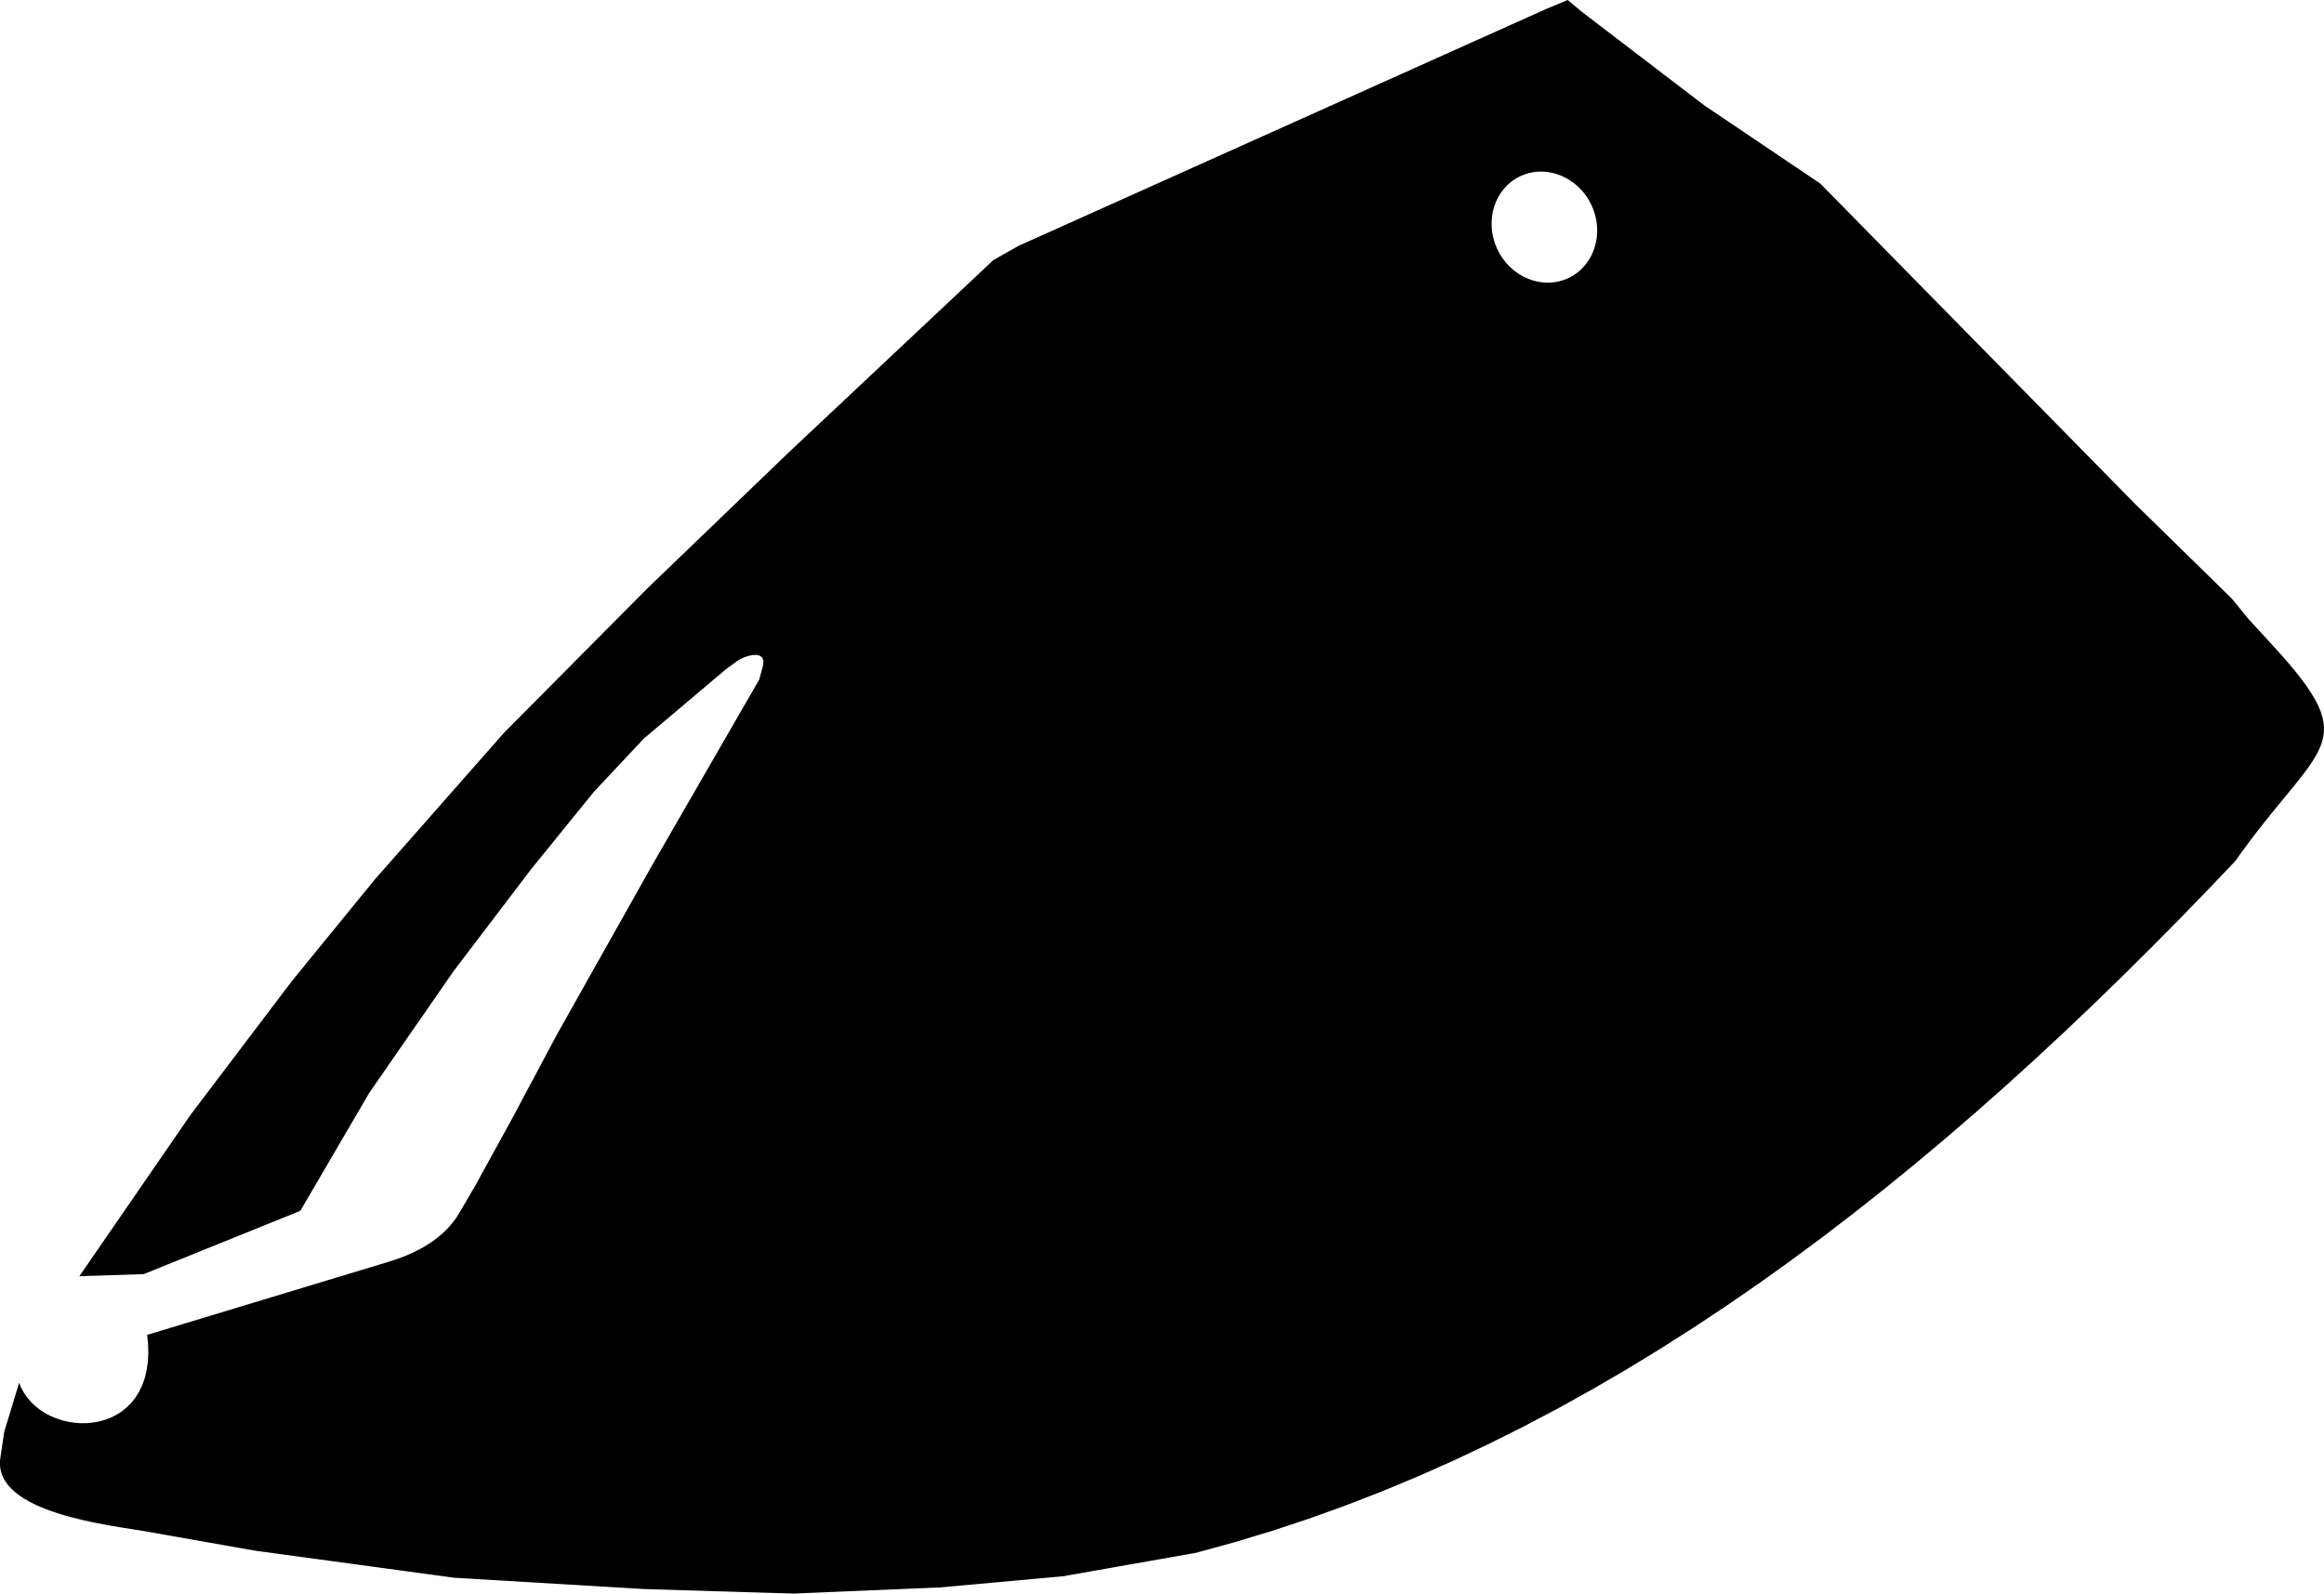 <?xml version="1.0" encoding="utf-8"?>
<!-- Generator: Adobe Illustrator 16.0.0, SVG Export Plug-In . SVG Version: 6.00 Build 0)  -->
<!DOCTYPE svg PUBLIC "-//W3C//DTD SVG 1.1//EN" "http://www.w3.org/Graphics/SVG/1.1/DTD/svg11.dtd">
<svg version="1.1" id="Layer_1" xmlns="http://www.w3.org/2000/svg" xmlns:xlink="http://www.w3.org/1999/xlink" x="0px" y="0px"
	 width="1248.629px" height="856.354px" viewBox="0 0 1248.629 856.354" enable-background="new 0 0 1248.629 856.354"
	 xml:space="preserve">
<path d="M1243.977,376.178l-2.002-3.407l-2.395-3.619l-2.788-3.846l-3.198-4.091l-3.615-4.367l-4.045-4.653l-4.486-4.967
	l-13.385-14.585l-8.934-10.946l-52.289-51.204l-5.289-5.38l-5.281-5.374l-5.279-5.373l-5.279-5.374l-5.278-5.374l-5.277-5.372
	l-5.279-5.373l-5.28-5.374l-5.279-5.372l-5.283-5.373l-5.278-5.375l-5.277-5.373l-5.279-5.372l-10.562-10.748l-5.277-5.374
	l-5.283-5.373l-5.274-5.373l-5.281-5.373l-5.279-5.373l-5.282-5.375l-5.277-5.37l-5.279-5.375l-5.279-5.375l-5.28-5.37l-5.275-5.374
	l-5.281-5.374l-5.28-5.376l-5.279-5.37l-10.562-10.747l-5.2-5.292l-1.854-1.251l-1.947-1.312l-1.948-1.312l-2.06-1.388l-5.742-3.868
	l-1.951-1.314l-1.948-1.314l-3.896-2.628l-1.951-1.313l-1.954-1.313l-1.953-1.315l-1.951-1.314l-1.945-1.314l-1.947-1.311
	l-1.953-1.317l-1.946-1.315l-1.948-1.313l-1.948-1.312l-3.899-2.629l-1.951-1.314l-1.945-1.312l-3.9-2.629l-1.946-1.314l-1.95-1.312
	l-1.948-1.315l-1.951-1.317l-1.978-1.331L901.21,45.582l-2.06-1.577L884.74,32.986l-2.06-1.575l-14.43-11.023l-2.06-1.572
	L851.776,7.797l-2.074-1.591l-7.419-6.198l-11.088,4.607L547.432,132.018l-0.388,0.218l-0.866,0.492l-0.435,0.244l-0.438,0.248
	l-0.438,0.244l-0.432,0.245l-0.438,0.246l-0.436,0.246l-0.438,0.244l-0.432,0.242l-0.429,0.245l-0.438,0.246l-0.433,0.245
	l-0.438,0.247l-0.435,0.244l-0.436,0.244l-0.86,0.491l-0.439,0.245l-0.43,0.244l-0.431,0.242l-0.437,0.248l-0.435,0.244
	l-0.438,0.245l-0.432,0.246l-0.438,0.247l-0.433,0.244l-0.437,0.244l-0.433,0.243l-0.431,0.244l-0.317,0.179l-10.23,9.619
	l-3.44,3.238l-10.335,9.711l-3.441,3.238l-10.335,9.711l-3.438,3.234l-3.447,3.24l-3.444,3.235l-3.441,3.238l-3.441,3.236
	l-10.333,9.714l-3.444,3.235l-3.441,3.239l-3.441,3.236l-3.443,3.238l-3.442,3.235l-10.335,9.712l-3.438,3.236l-3.442,3.24
	l-3.446,3.235l-6.875,6.462l-7.104,6.833l-2.37,2.277l-2.366,2.278l-2.366,2.273l-2.363,2.279l-2.37,2.278l-4.731,4.553
	l-2.367,2.277l-2.366,2.275l-2.366,2.278l-2.369,2.276l-2.367,2.278l-2.364,2.274l-2.367,2.279l-2.368,2.275l-2.371,2.278
	l-2.368,2.275l-2.366,2.277l-2.365,2.276l-2.367,2.278l-2.364,2.276l-2.369,2.275l-2.365,2.277l-2.368,2.277l-2.366,2.276
	l-2.365,2.275l-2.367,2.277l-2.366,2.277l-2.355,2.268l-2.398,2.417l-14.438,14.541l-2.402,2.422l-16.85,16.967l-2.406,2.421
	l-2.404,2.428l-14.438,14.543l-2.407,2.421l-9.627,9.695l-7.22,7.273l-2.383,2.397l-2.155,2.45l-4.359,4.946l-2.176,2.476
	l-2.184,2.476l-3.633,4.121l-2.903,3.301l-2.18,2.476l-2.18,2.473l-2.178,2.473l-2.185,2.476l-2.175,2.473l-6.541,7.425
	l-2.177,2.477l-2.181,2.477l-2.181,2.475l-2.179,2.476l-2.178,2.478l-6.54,7.423l-2.179,2.476l-6.538,7.422l-2.179,2.479
	l-6.524,7.403l-1.372,1.688l-19.474,23.867l-1.394,1.704l-1.39,1.703l-19.469,23.871l-1.377,1.688l-1.685,2.222l-1.696,2.237
	l-1.693,2.235l-1.693,2.239l-1.696,2.242l-3.393,4.474l-1.697,2.244l-1.697,2.235l-3.392,4.479l-1.696,2.233l-1.695,2.242
	l-3.393,4.476l-1.693,2.241l-1.694,2.237l-1.697,2.237l-1.697,2.237l-1.694,2.238l-1.693,2.234l-3.394,4.479l-1.695,2.242
	l-1.699,2.234l-3.39,4.479l-1.697,2.241l-1.695,2.233l-3.392,4.479l-1.685,2.219l-1.895,2.75l-1.911,2.779l-1.912,2.771l-1.91,2.774
	l-1.908,2.771l-1.909,2.772l-3.825,5.549l-1.907,2.777l-1.912,2.771l-1.911,2.776l-1.909,2.771l-1.909,2.772l-5.733,8.324
	l-1.909,2.773l-1.912,2.774l-1.911,2.771l-1.908,2.774l-1.91,2.775l-5.733,8.318l-1.91,2.774l-1.911,2.776l-1.911,2.771
	l-1.909,2.775l-1.909,2.771l-4.46,6.479l34.56-1.113l84.146-34.01l37.025-63.367l1.446-2.084l1.417-2.049l1.418-2.045l1.421-2.05
	l1.42-2.054l1.419-2.046l1.417-2.049l1.42-2.047l1.421-2.047l1.418-2.05l1.421-2.052l1.418-2.05l1.419-2.045l1.419-2.053
	l1.421-2.045l1.417-2.05l1.422-2.047l1.417-2.05l1.419-2.05l1.419-2.049l1.42-2.045l1.418-2.052l1.421-2.048l1.417-2.049l1.421-2.05
	l1.42-2.047l1.417-2.047l1.419-2.052l1.42-2.047l1.42-2.052l1.418-2.045l1.434-2.067l1.319-1.733l2.607-3.427l1.305-1.711
	l1.304-1.713l3.911-5.144l1.304-1.712l3.913-5.142l1.301-1.714l2.609-3.425l2.604-3.427l3.912-5.145l1.306-1.714l2.604-3.43
	l1.304-1.711l1.307-1.711l2.604-3.43l1.307-1.713l1.302-1.711l2.606-3.429l1.314-1.729l1.062-1.302l2.097-2.584l1.049-1.295
	l1.047-1.295l2.097-2.584l1.051-1.297l1.05-1.291l2.099-2.586l1.046-1.293l1.048-1.293l1.049-1.295l1.05-1.291l1.048-1.296
	l1.05-1.291l2.097-2.586l1.048-1.296l1.049-1.29l2.098-2.582l1.049-1.296l1.05-1.297l2.101-2.586l1.046-1.289l1.05-1.293
	l1.049-1.295l1.051-1.294l1.071-1.321l0.861-0.922l0.838-0.89l0.832-0.887l0.833-0.892l0.837-0.891l2.485-2.646l0.854-0.91
	l0.837-0.893l0.834-0.888l0.832-0.887l0.837-0.895l1.673-1.78l0.835-0.887l0.833-0.888l0.837-0.893l0.837-0.888l0.832-0.89
	l0.838-0.89l1.667-1.777l0.84-0.895l0.834-0.886l1.669-1.777l0.836-0.89l0.835-0.89l1.67-1.775l0.877-0.939l1.422-1.202l1.372-1.156
	l1.371-1.157l1.37-1.156l1.367-1.157l1.374-1.158l1.369-1.154l1.367-1.156l1.37-1.156l1.371-1.159l1.369-1.153l1.37-1.158
	l1.371-1.156l1.37-1.158l1.369-1.156l1.371-1.158l1.368-1.156l1.374-1.156l1.364-1.155l1.373-1.159l1.368-1.155l1.372-1.158
	l1.368-1.155l1.372-1.159l1.368-1.155l1.37-1.155l1.369-1.157l1.373-1.162l1.371-1.151l4.145-3.503l0.339-0.244l0.299-0.225
	l0.312-0.232l0.31-0.227l0.308-0.227l0.312-0.232l0.314-0.236l0.309-0.224l0.301-0.223l0.31-0.229l0.311-0.229l0.317-0.238
	l0.309-0.223l0.305-0.228l0.314-0.236l0.312-0.226l0.306-0.228l0.309-0.225c0,0,0.306-0.228,0.312-0.233
	c4.661-3.272,16.635-6.935,13.972,2.991l-0.104,0.396l-0.111,0.399l-1.525,5.528l-0.146,0.533l-1.855,3.22l-1.788,3.097
	l-1.789,3.097l-1.783,3.097l-1.787,3.095l-1.787,3.098l-1.789,3.097l-1.788,3.097l-1.785,3.098l-1.786,3.097l-1.791,3.099
	l-1.784,3.094l-1.785,3.099l-1.788,3.098l-1.788,3.099l-1.787,3.098l-1.789,3.095l-3.427,5.938l-1.938,3.354l-1.788,3.101
	l-1.788,3.098l-1.783,3.099l-1.788,3.1l-1.788,3.098l-1.787,3.1l-1.788,3.099l-1.785,3.099l-1.79,3.099l-1.785,3.099l-1.786,3.101
	l-1.782,3.091l-6.393,11.372l-1.6,2.845l-1.597,2.852l-1.602,2.844l-1.598,2.845l-4.797,8.532l-1.599,2.849l-1.601,2.843
	l-1.598,2.849l-1.603,2.847l-1.62,2.857l-4.797,8.537l-1.597,2.847l-1.6,2.847l-1.601,2.842l-1.597,2.847l-1.599,2.849l-1.602,2.845
	l-1.599,2.847l-1.597,2.846l-1.604,2.848l-1.597,2.845l-1.602,2.848l-1.599,2.847l-1.591,2.832l-0.765,1.434l-0.769,1.438
	l-0.769,1.439l-0.771,1.439l-0.765,1.438l-1.538,2.885l-0.77,1.439l-0.769,1.441l-1.536,2.881l-0.769,1.439l-0.77,1.442
	l-1.533,2.881l-0.771,1.441l-0.769,1.438l-0.77,1.439l-0.77,1.438l-0.771,1.44l-0.766,1.439l-1.536,2.886L281,590.11l-0.766,1.439
	l-1.539,2.886l-0.769,1.438l-0.768,1.44l-1.536,2.881l-0.771,1.45l-0.622,1.128l-0.616,1.12l-0.616,1.12l-0.613,1.119l-0.617,1.121
	l-0.619,1.123l-0.614,1.12l-0.618,1.122l-0.615,1.116l-0.614,1.12l-0.619,1.125l-0.617,1.119l-0.614,1.12l-0.615,1.121l-0.62,1.123
	l-0.616,1.119l-0.613,1.123l-0.618,1.116l-0.616,1.119l-0.616,1.125l-0.618,1.118l-0.613,1.118l-0.617,1.123l-0.616,1.121
	l-0.617,1.121l-0.615,1.122l-0.617,1.119l-0.616,1.119l-0.613,1.122l-1.236,2.242l-0.624,1.131l-0.432,0.742L254.256,639
	l-0.429,0.729l-0.425,0.724l-0.422,0.729l-0.853,1.459l-0.427,0.729l-0.425,0.728l-0.851,1.459l-0.425,0.729l-0.427,0.729
	l-0.848,1.447l-0.424,0.729l-0.426,0.729l-0.431,0.728c0,0-0.398,0.692-0.419,0.727c-8.434,14.597-23.615,22.325-39.229,26.961
	l-4.472,1.353l-4.47,1.354l-4.468,1.354l-4.47,1.354l-8.938,2.703l-4.468,1.354l-4.471,1.354l-4.47,1.354l-4.471,1.354l-4.469,1.354
	l-4.469,1.353l-4.469,1.354l-4.47,1.354l-4.471,1.351l-4.467,1.354l-4.473,1.354l-4.468,1.354l-4.471,1.354l-4.47,1.354l-4.47,1.354
	l-4.468,1.352l-4.469,1.354l-4.471,1.354l-4.47,1.354l-4.469,1.354l-4.469,1.354l-4.472,1.354l-3.571,1.08l0.475,4.611l0.144,5.213
	l-0.271,4.859l-0.661,4.502l-1.021,4.155l-1.362,3.812l-1.678,3.473l-1.966,3.129l-2.229,2.795l-2.461,2.469l-2.667,2.134
	l-2.844,1.812l-2.993,1.496l-3.116,1.188l-3.209,0.885l-3.276,0.592l-3.314,0.305l-3.336,0.025l-3.325-0.25l-3.291-0.516
	l-3.234-0.775l-3.146-1.029l-3.035-1.276l-2.903-1.521l-2.739-1.764l-2.552-1.988l-2.337-2.218l-2.098-2.44l-1.824-2.651
	l-1.525-2.861l-0.977-2.49l-8.035,26.46l-0.256,1.716l-0.09,0.602l-0.255,1.812l-0.091,0.602l-0.268,1.8l-0.091,0.6l-0.268,1.798
	l-0.092,0.602l-0.268,1.799l-0.089,0.603l-0.271,1.795c0,0-0.087,0.596-0.09,0.614c-3.796,29.436,59.86,35.838,78.952,39.235
	l2.529,0.448l2.523,0.445l2.524,0.447l2.527,0.443l2.526,0.448l2.524,0.443l2.526,0.445l2.525,0.446l2.526,0.443l2.526,0.449
	l2.525,0.447l2.526,0.445l2.523,0.445l2.528,0.443l2.524,0.447l2.526,0.444l2.526,0.448l2.526,0.444l2.526,0.448l2.524,0.445
	l2.522,0.445l2.529,0.444l2.505,0.443l3.318,0.453l6.681,0.906l3.342,0.453l10.026,1.364l3.343,0.457l13.364,1.815l10.023,1.362
	l3.343,0.456l3.343,0.451l6.683,0.909l3.342,0.454l10.023,1.364l3.343,0.452l10.026,1.362l3.341,0.455l3.341,0.456l3.342,0.453
	l3.341,0.454l3.301,0.446l3.14,0.188l3.178,0.189l3.181,0.188l3.181,0.188l3.182,0.191l9.54,0.567l3.182,0.188l9.541,0.572
	l3.178,0.188l6.36,0.382l3.179,0.189l3.181,0.188l9.54,0.572l3.18,0.188l6.36,0.386l3.178,0.188l3.182,0.188l9.542,0.572
	l3.181,0.188l6.356,0.38l3.161,0.188l2.513,0.076l7.575,0.233l2.527,0.078l5.05,0.154l2.523,0.078l2.523,0.074l5.05,0.157
	l2.524,0.078l7.576,0.23l2.528,0.08l2.521,0.075l5.05,0.154l2.525,0.078l2.524,0.077l5.051,0.153l2.524,0.076l2.524,0.079
	l5.049,0.154l2.523,0.077l7.578,0.232l2.479,0.074l7.368-0.312l2.47-0.104l7.408-0.313l2.47-0.104l7.409-0.312l2.469-0.104
	l7.409-0.312l2.475-0.104l7.402-0.312l2.474-0.104l7.408-0.312l2.475-0.104l7.402-0.312l2.47-0.104l2.475-0.104l2.472-0.104
	l2.471-0.104l2.438-0.104l2.024-0.186l2.056-0.188l2.054-0.188l2.056-0.188l2.054-0.188l2.055-0.188l2.061-0.188l2.052-0.188
	l2.05-0.188l2.06-0.188l2.057-0.188l2.053-0.187l2.05-0.188l2.062-0.188l2.052-0.186l2.052-0.188l2.06-0.188l4.104-0.372
	l2.052-0.188l2.058-0.188l2.054-0.188l2.058-0.188l2.053-0.187l2.055-0.188l2.058-0.188l2.052-0.188l2.057-0.188l2.052-0.188
	l2.057-0.188l2.057-0.188l2.008-0.184l8.876-1.559l6.688-1.179l2.231-0.394l6.69-1.177l2.229-0.395l2.231-0.394l2.229-0.393
	l2.23-0.396l2.229-0.391l6.691-1.18l2.229-0.392l6.689-1.176l2.233-0.396l6.688-1.178l2.348-0.408l4.351-0.768l2.229-0.395
	l2.186-0.384l20.437-5.592l20.252-6.122l20.034-6.628l19.814-7.127l19.604-7.604l19.396-8.074l19.186-8.526l18.979-8.972
	l18.777-9.398l18.577-9.812l18.38-10.215l18.188-10.605l17.99-10.979l17.805-11.34l17.617-11.688l17.436-12.021l17.25-12.348
	l17.076-12.652l16.896-12.946l16.729-13.229l16.552-13.5l16.391-13.759l16.225-13.994l16.058-14.227l15.896-14.439l15.744-14.641
	l15.586-14.83l15.437-15.008l15.286-15.166l15.14-15.314l14.994-15.45l14.807-15.521l4.104-5.738l4.041-5.445l3.905-5.106
	l3.763-4.789l3.606-4.492l3.439-4.221l3.268-3.969l3.073-3.734l2.884-3.526l2.668-3.341l2.446-3.169l2.218-3.026l1.976-2.9
	l1.719-2.794l1.463-2.71l1.188-2.646l0.91-2.599l0.634-2.583l0.34-2.588l0.047-2.623l-0.267-2.691l-0.582-2.791l-0.911-2.906
	l-1.269-3.054L1243.977,376.178z M842.49,149.517c-13.977,6.44-31.09-0.646-38.1-15.777c-7.014-15.129-1.332-32.721,12.646-39.164
	c13.974-6.438,31.091,0.646,38.099,15.777C862.145,125.483,856.463,143.075,842.49,149.517z"/>
</svg>
